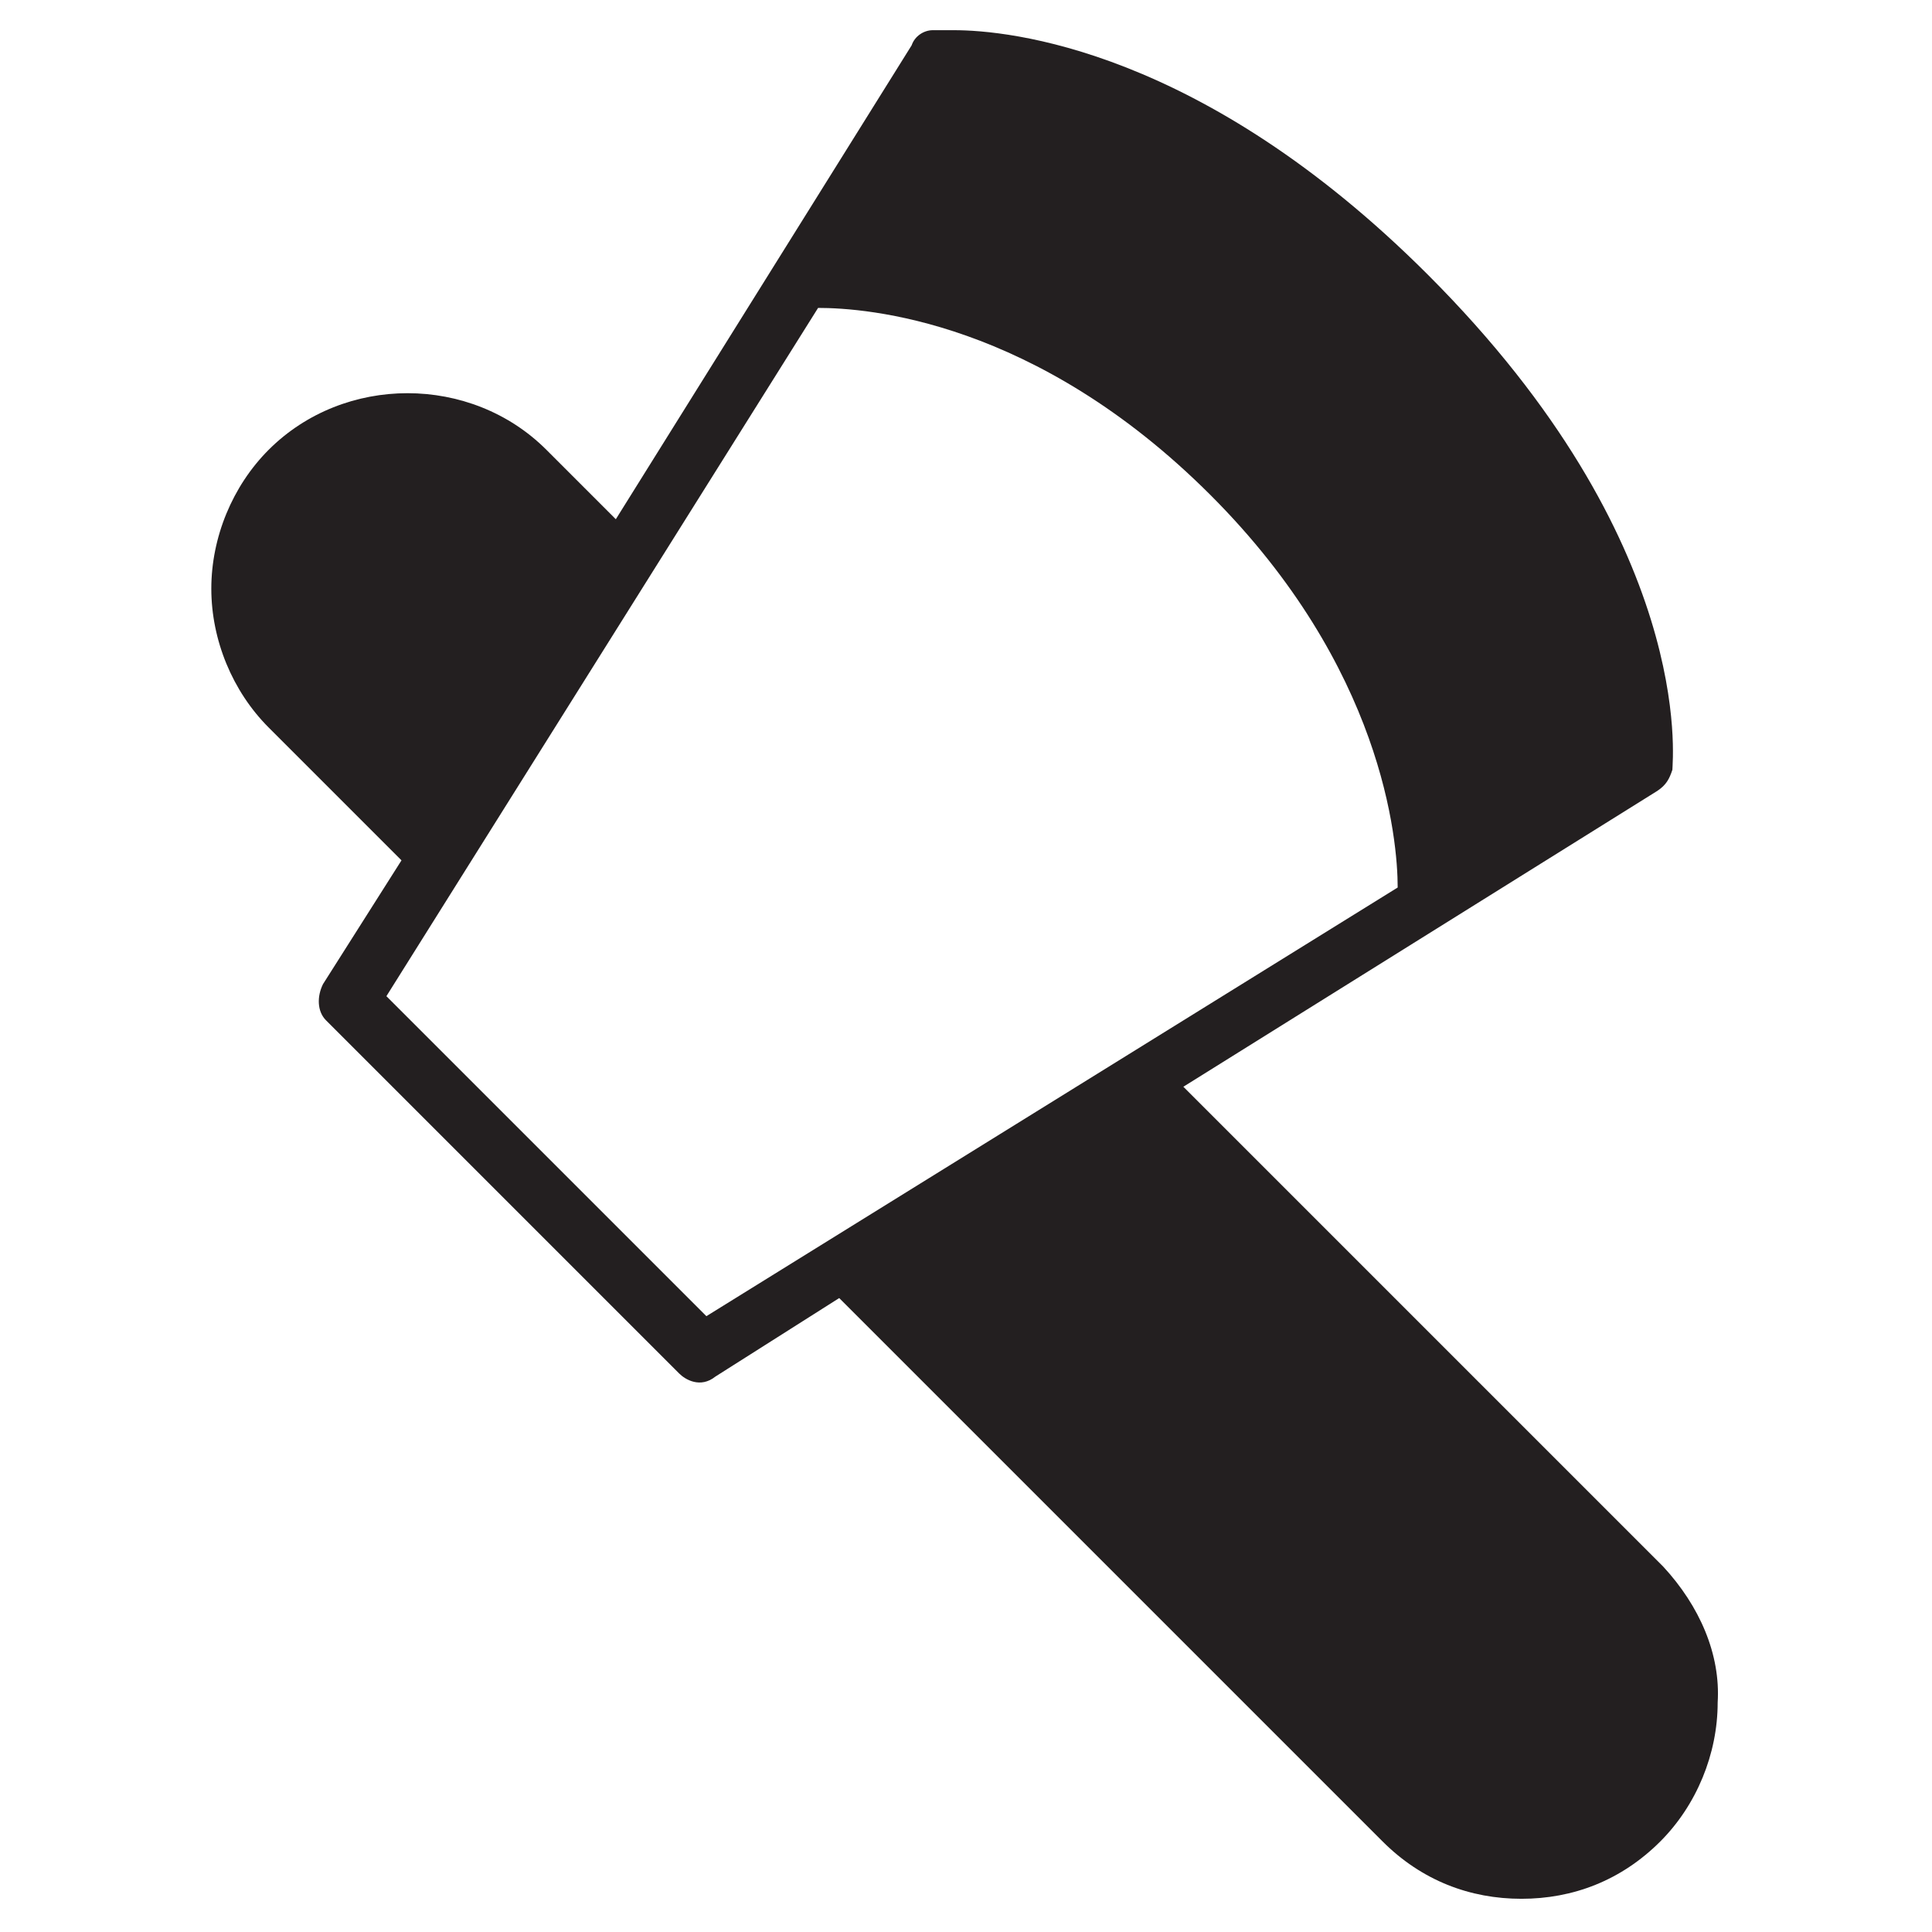 <?xml version="1.0" encoding="utf-8"?>
<!-- Generator: Adobe Illustrator 19.1.0, SVG Export Plug-In . SVG Version: 6.00 Build 0)  -->
<!DOCTYPE svg PUBLIC "-//W3C//DTD SVG 1.1//EN" "http://www.w3.org/Graphics/SVG/1.1/DTD/svg11.dtd">
<svg version="1.1" id="Layer_49" xmlns="http://www.w3.org/2000/svg" xmlns:xlink="http://www.w3.org/1999/xlink" x="0px" y="0px"
	 width="64px" height="64px" viewBox="0 0 64 64" enable-background="new 0 0 64 64" xml:space="preserve">
<path fill="#231F20" d="M55.1,51.9L39.2,36l15.7-9.8c0.3-0.2,0.4-0.4,0.5-0.7c0-0.3,0.8-7.5-8.1-16.4C39.8,1.6,33.4,1,31.6,1
	c-0.4,0-0.7,0-0.7,0c-0.3,0-0.6,0.2-0.7,0.5l-9.8,15.7l-2.3-2.3c-2.5-2.5-6.7-2.5-9.2,0C7.7,16.1,7,17.8,7,19.5
	c0,1.7,0.7,3.4,1.9,4.6l4.4,4.4l-2.6,4.1c-0.2,0.4-0.2,0.9,0.1,1.2l11.7,11.7c0.2,0.2,0.7,0.5,1.2,0.1l4.1-2.6l18,18
	c1.3,1.3,2.9,1.9,4.6,1.9c1.7,0,3.3-0.6,4.6-1.9c1.2-1.2,1.9-2.9,1.9-4.6C57,54.8,56.3,53.2,55.1,51.9z M23.4,43.6L12.8,33
	l14.3-22.8c1.6,0,7.2,0.4,13,6.2c5.7,5.7,6.2,11.4,6.2,13L23.4,43.6z"/>
</svg>
